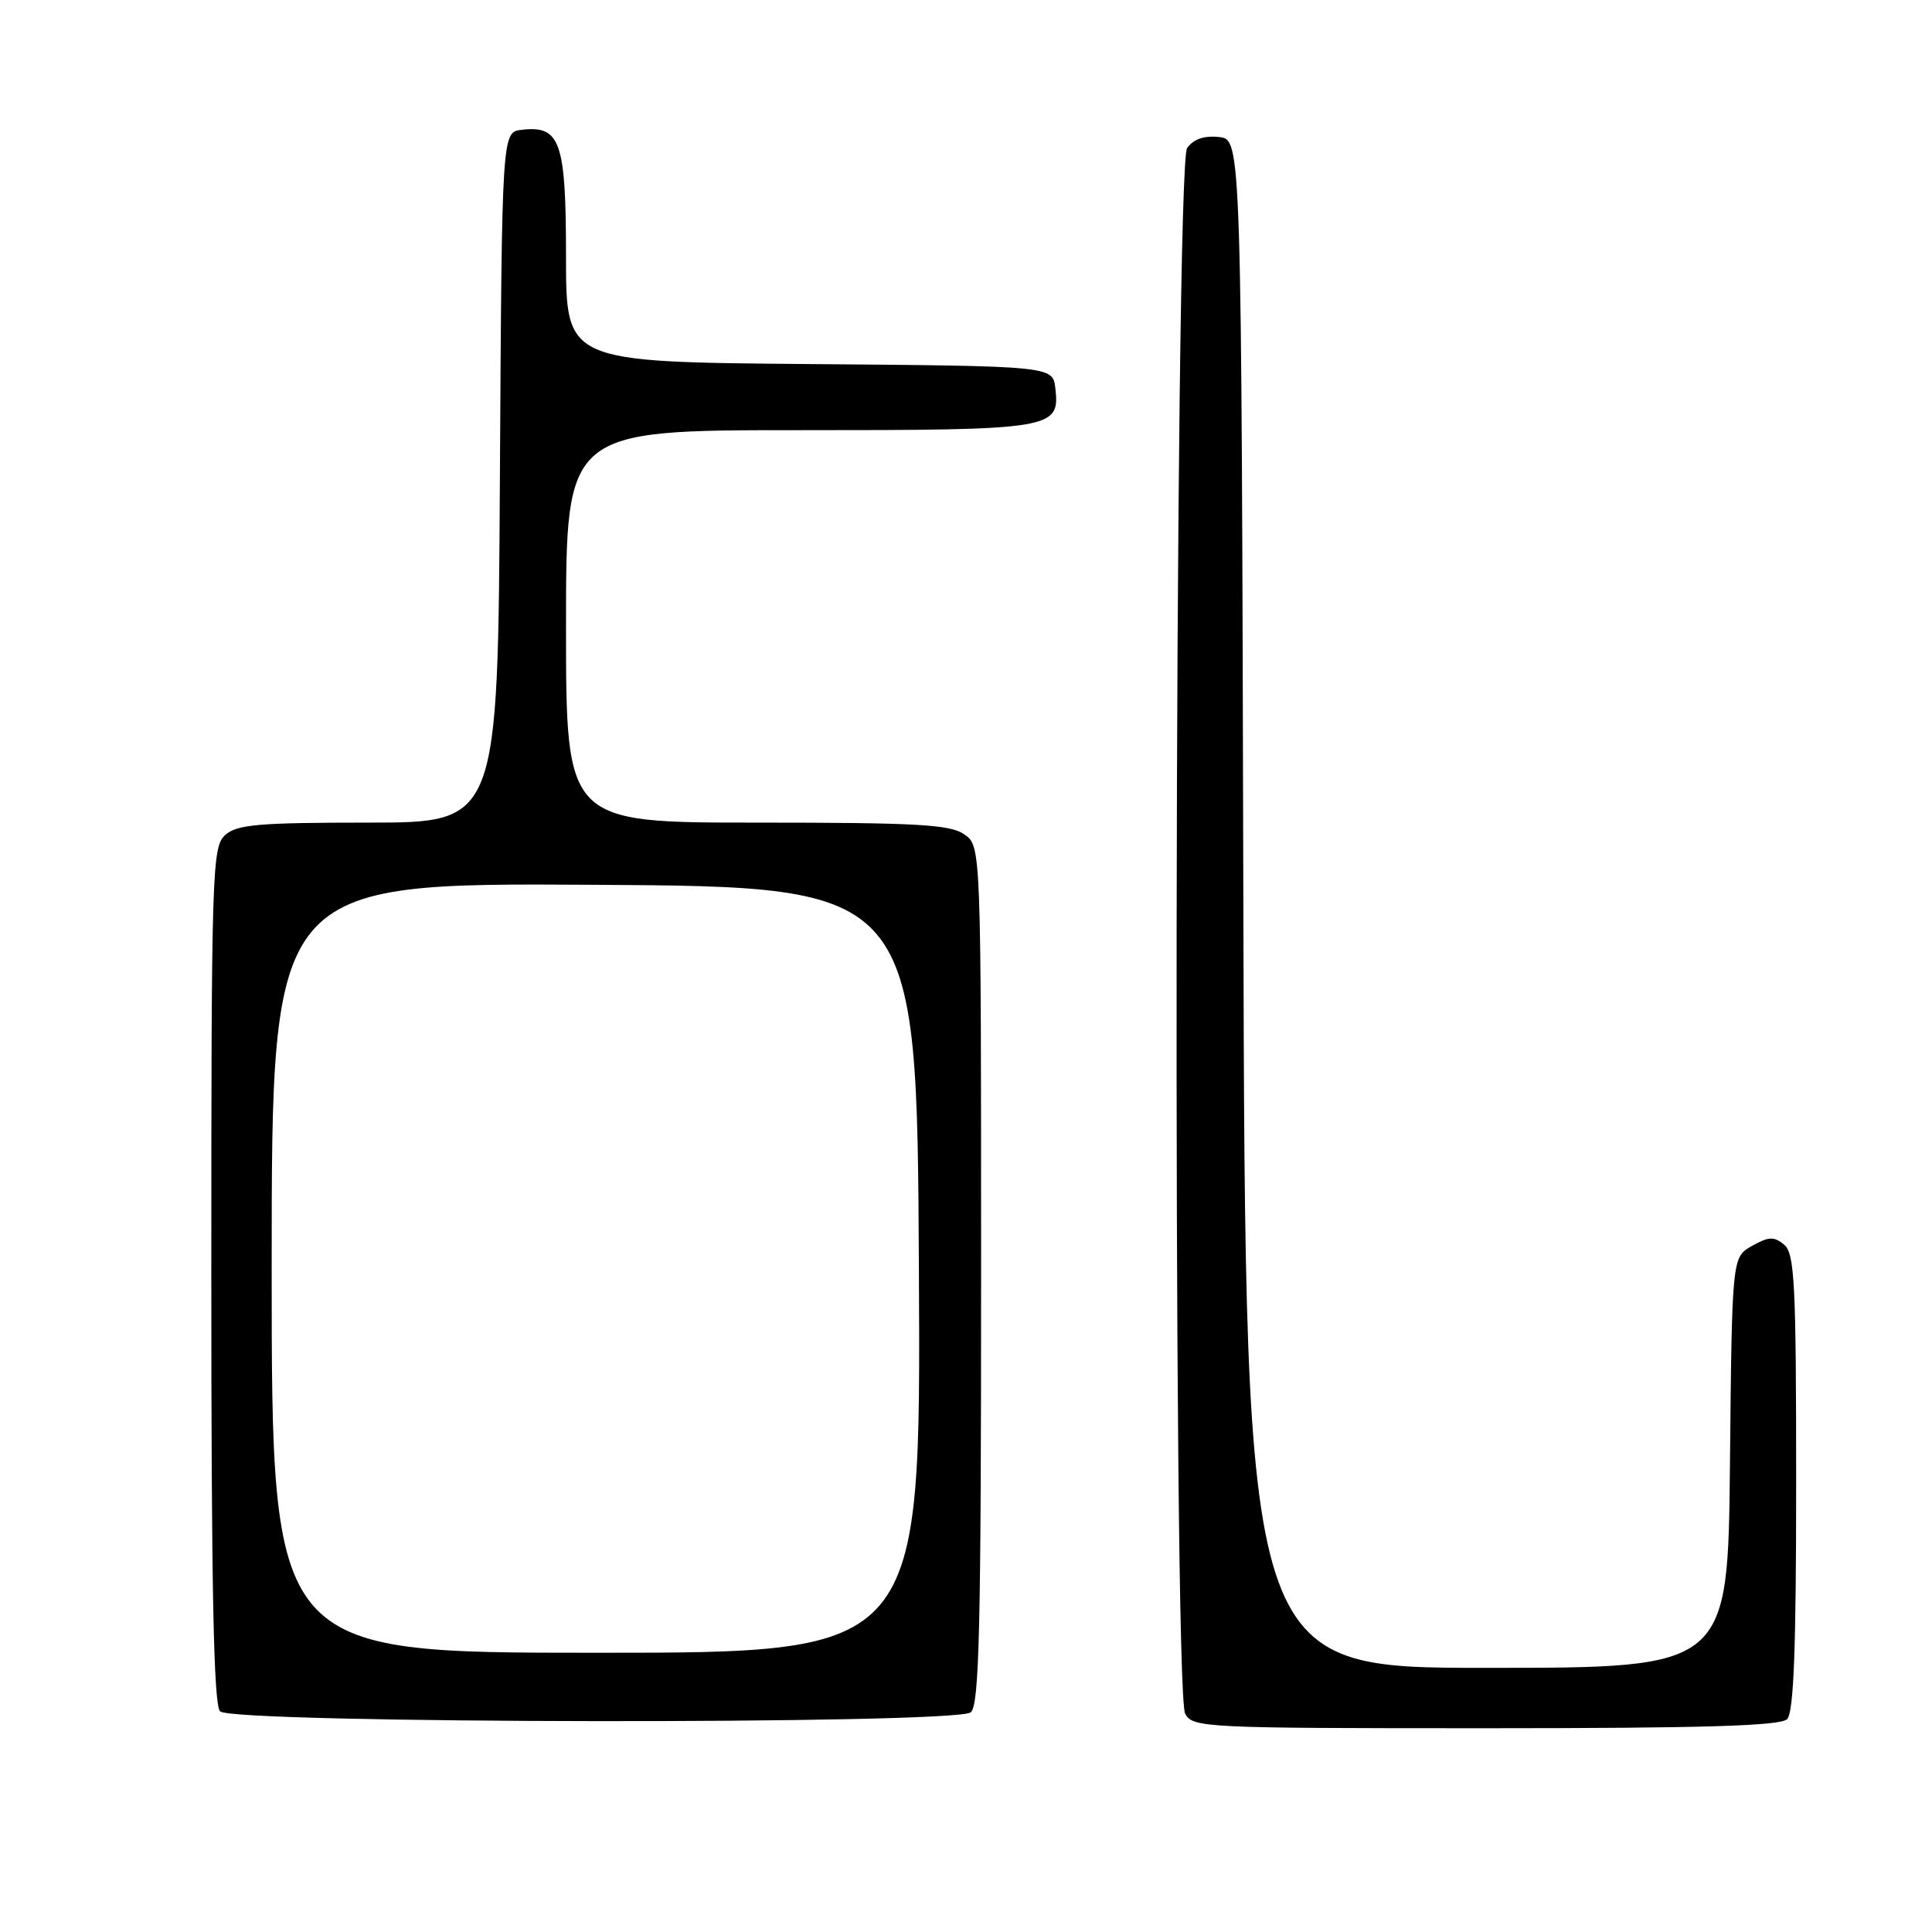 <?xml version="1.0" encoding="UTF-8" standalone="no"?>
<!DOCTYPE svg PUBLIC "-//W3C//DTD SVG 1.1//EN" "http://www.w3.org/Graphics/SVG/1.1/DTD/svg11.dtd" >
<svg xmlns="http://www.w3.org/2000/svg" xmlns:xlink="http://www.w3.org/1999/xlink" version="1.1" viewBox="0 0 256 256">
 <g >
 <path fill="currentColor"
d=" M 236.80 227.80 C 237.68 226.92 238.00 218.56 238.00 196.42 C 238.00 170.02 237.80 166.08 236.40 164.92 C 235.07 163.82 234.37 163.84 232.15 165.09 C 229.50 166.58 229.50 166.58 229.23 193.79 C 228.97 221.00 228.97 221.00 196.99 221.00 C 165.01 221.00 165.01 221.00 164.75 119.75 C 164.50 18.50 164.50 18.50 161.55 18.16 C 159.59 17.94 158.16 18.42 157.30 19.61 C 155.62 21.90 155.36 223.94 157.04 227.07 C 158.03 228.93 159.53 229.00 196.84 229.00 C 225.65 229.00 235.91 228.69 236.80 227.80 Z  M 128.63 226.89 C 129.76 225.95 130.00 215.89 130.00 168.93 C 130.00 112.11 130.00 112.11 127.78 110.56 C 125.91 109.25 121.54 109.00 100.28 109.00 C 75.00 109.00 75.00 109.00 75.00 83.00 C 75.00 57.00 75.00 57.00 105.81 57.00 C 139.62 57.00 140.45 56.86 139.84 51.45 C 139.50 48.50 139.50 48.50 107.25 48.24 C 75.00 47.97 75.00 47.97 75.00 34.06 C 75.00 18.74 74.26 16.60 69.12 17.20 C 66.50 17.50 66.50 17.50 66.24 63.25 C 65.98 109.00 65.98 109.00 48.82 109.00 C 34.25 109.00 31.38 109.25 29.83 110.65 C 28.10 112.22 28.00 115.35 28.00 168.95 C 28.00 210.71 28.31 225.91 29.16 226.76 C 30.81 228.41 126.65 228.53 128.63 226.89 Z  M 36.00 167.99 C 36.00 116.98 36.00 116.98 78.75 117.24 C 121.50 117.50 121.50 117.50 121.76 168.25 C 122.02 219.00 122.02 219.00 79.01 219.00 C 36.00 219.00 36.00 219.00 36.00 167.99 Z "/>
</g>
</svg>